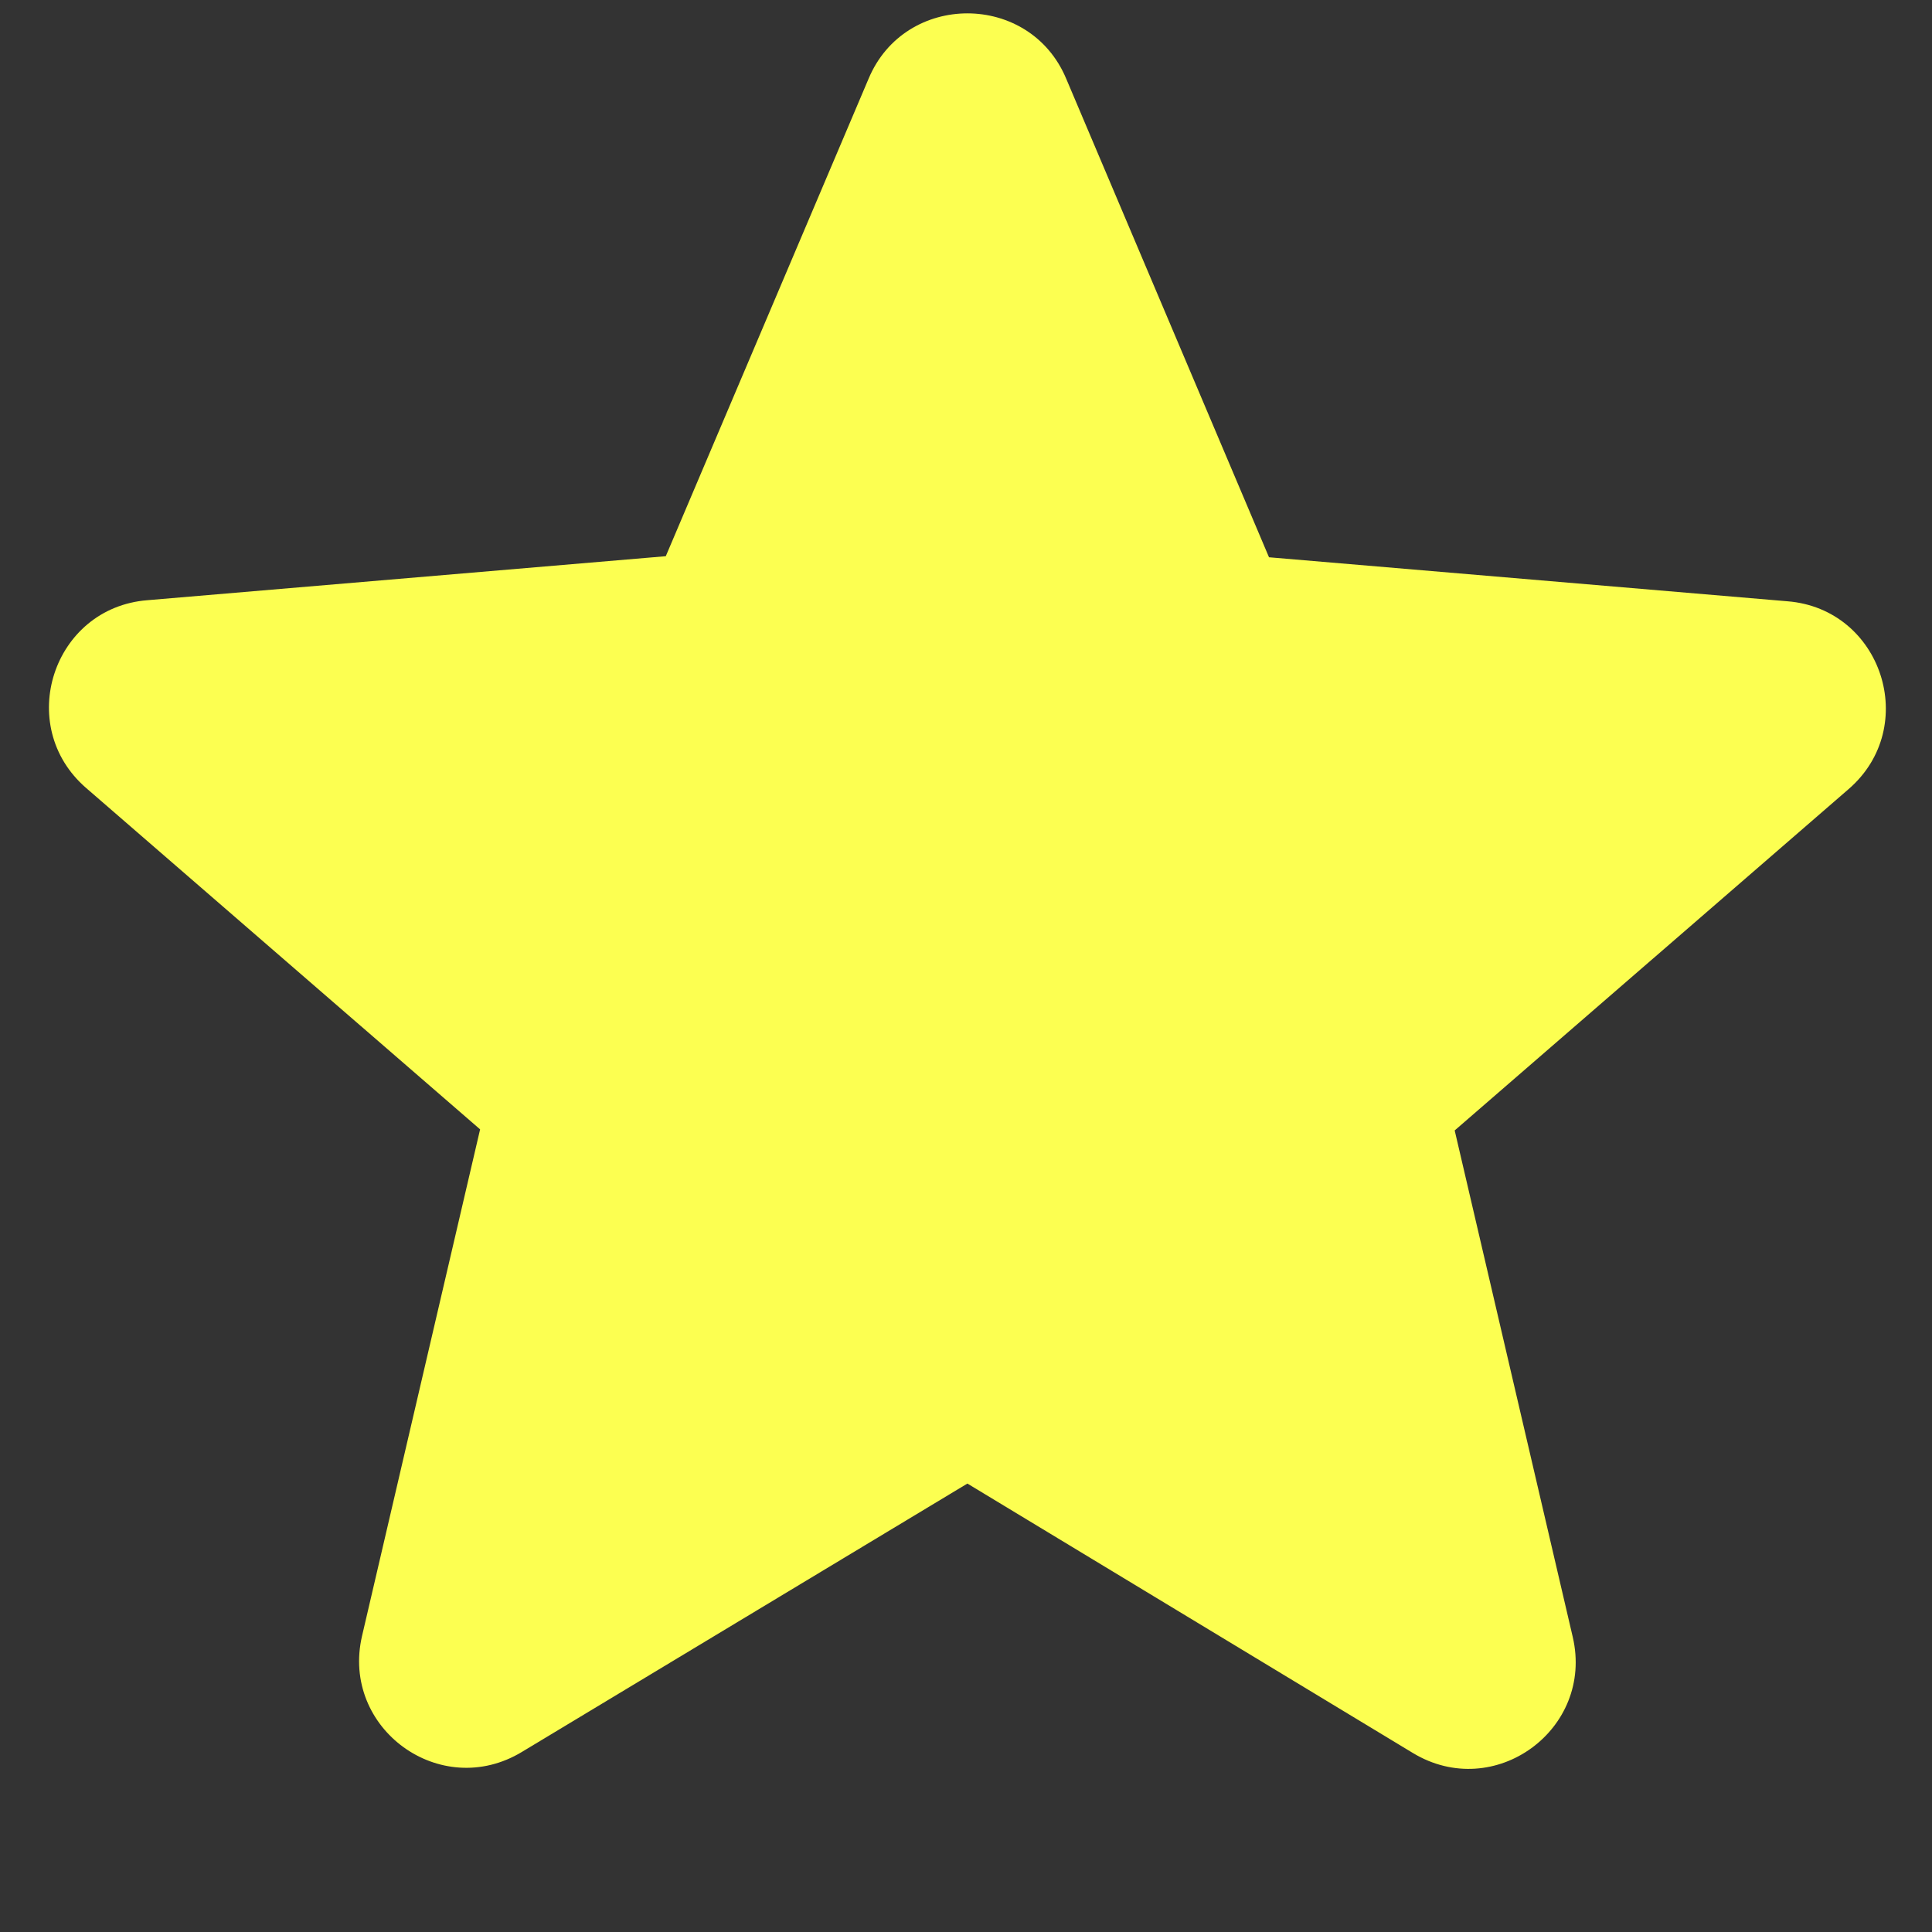 <svg width="18" height="18" viewBox="0 0 18 18" fill="none" xmlns="http://www.w3.org/2000/svg">
<rect x="0" y="0" width="18" height="18" fill="#333333" stroke="none"/>
<g clip-path="url(#clip0_2_199)">
<path d="M9.013 13.822L13.163 16.332C13.923 16.792 14.853 16.112 14.653 15.252L13.553 10.532L17.223 7.352C17.893 6.772 17.533 5.672 16.653 5.602L11.823 5.192L9.933 0.732C9.593 -0.078 8.433 -0.078 8.093 0.732L6.203 5.182L1.373 5.592C0.493 5.662 0.133 6.762 0.803 7.342L4.473 10.522L3.373 15.242C3.173 16.102 4.103 16.782 4.863 16.322L9.013 13.822Z" fill="#FCFF51"/>
</g>
<defs>
<clipPath id="clip0_2_199">
<rect width="18" height="17" fill="white" transform="translate(0 0.125)"/>
</clipPath>
</defs>
</svg>
